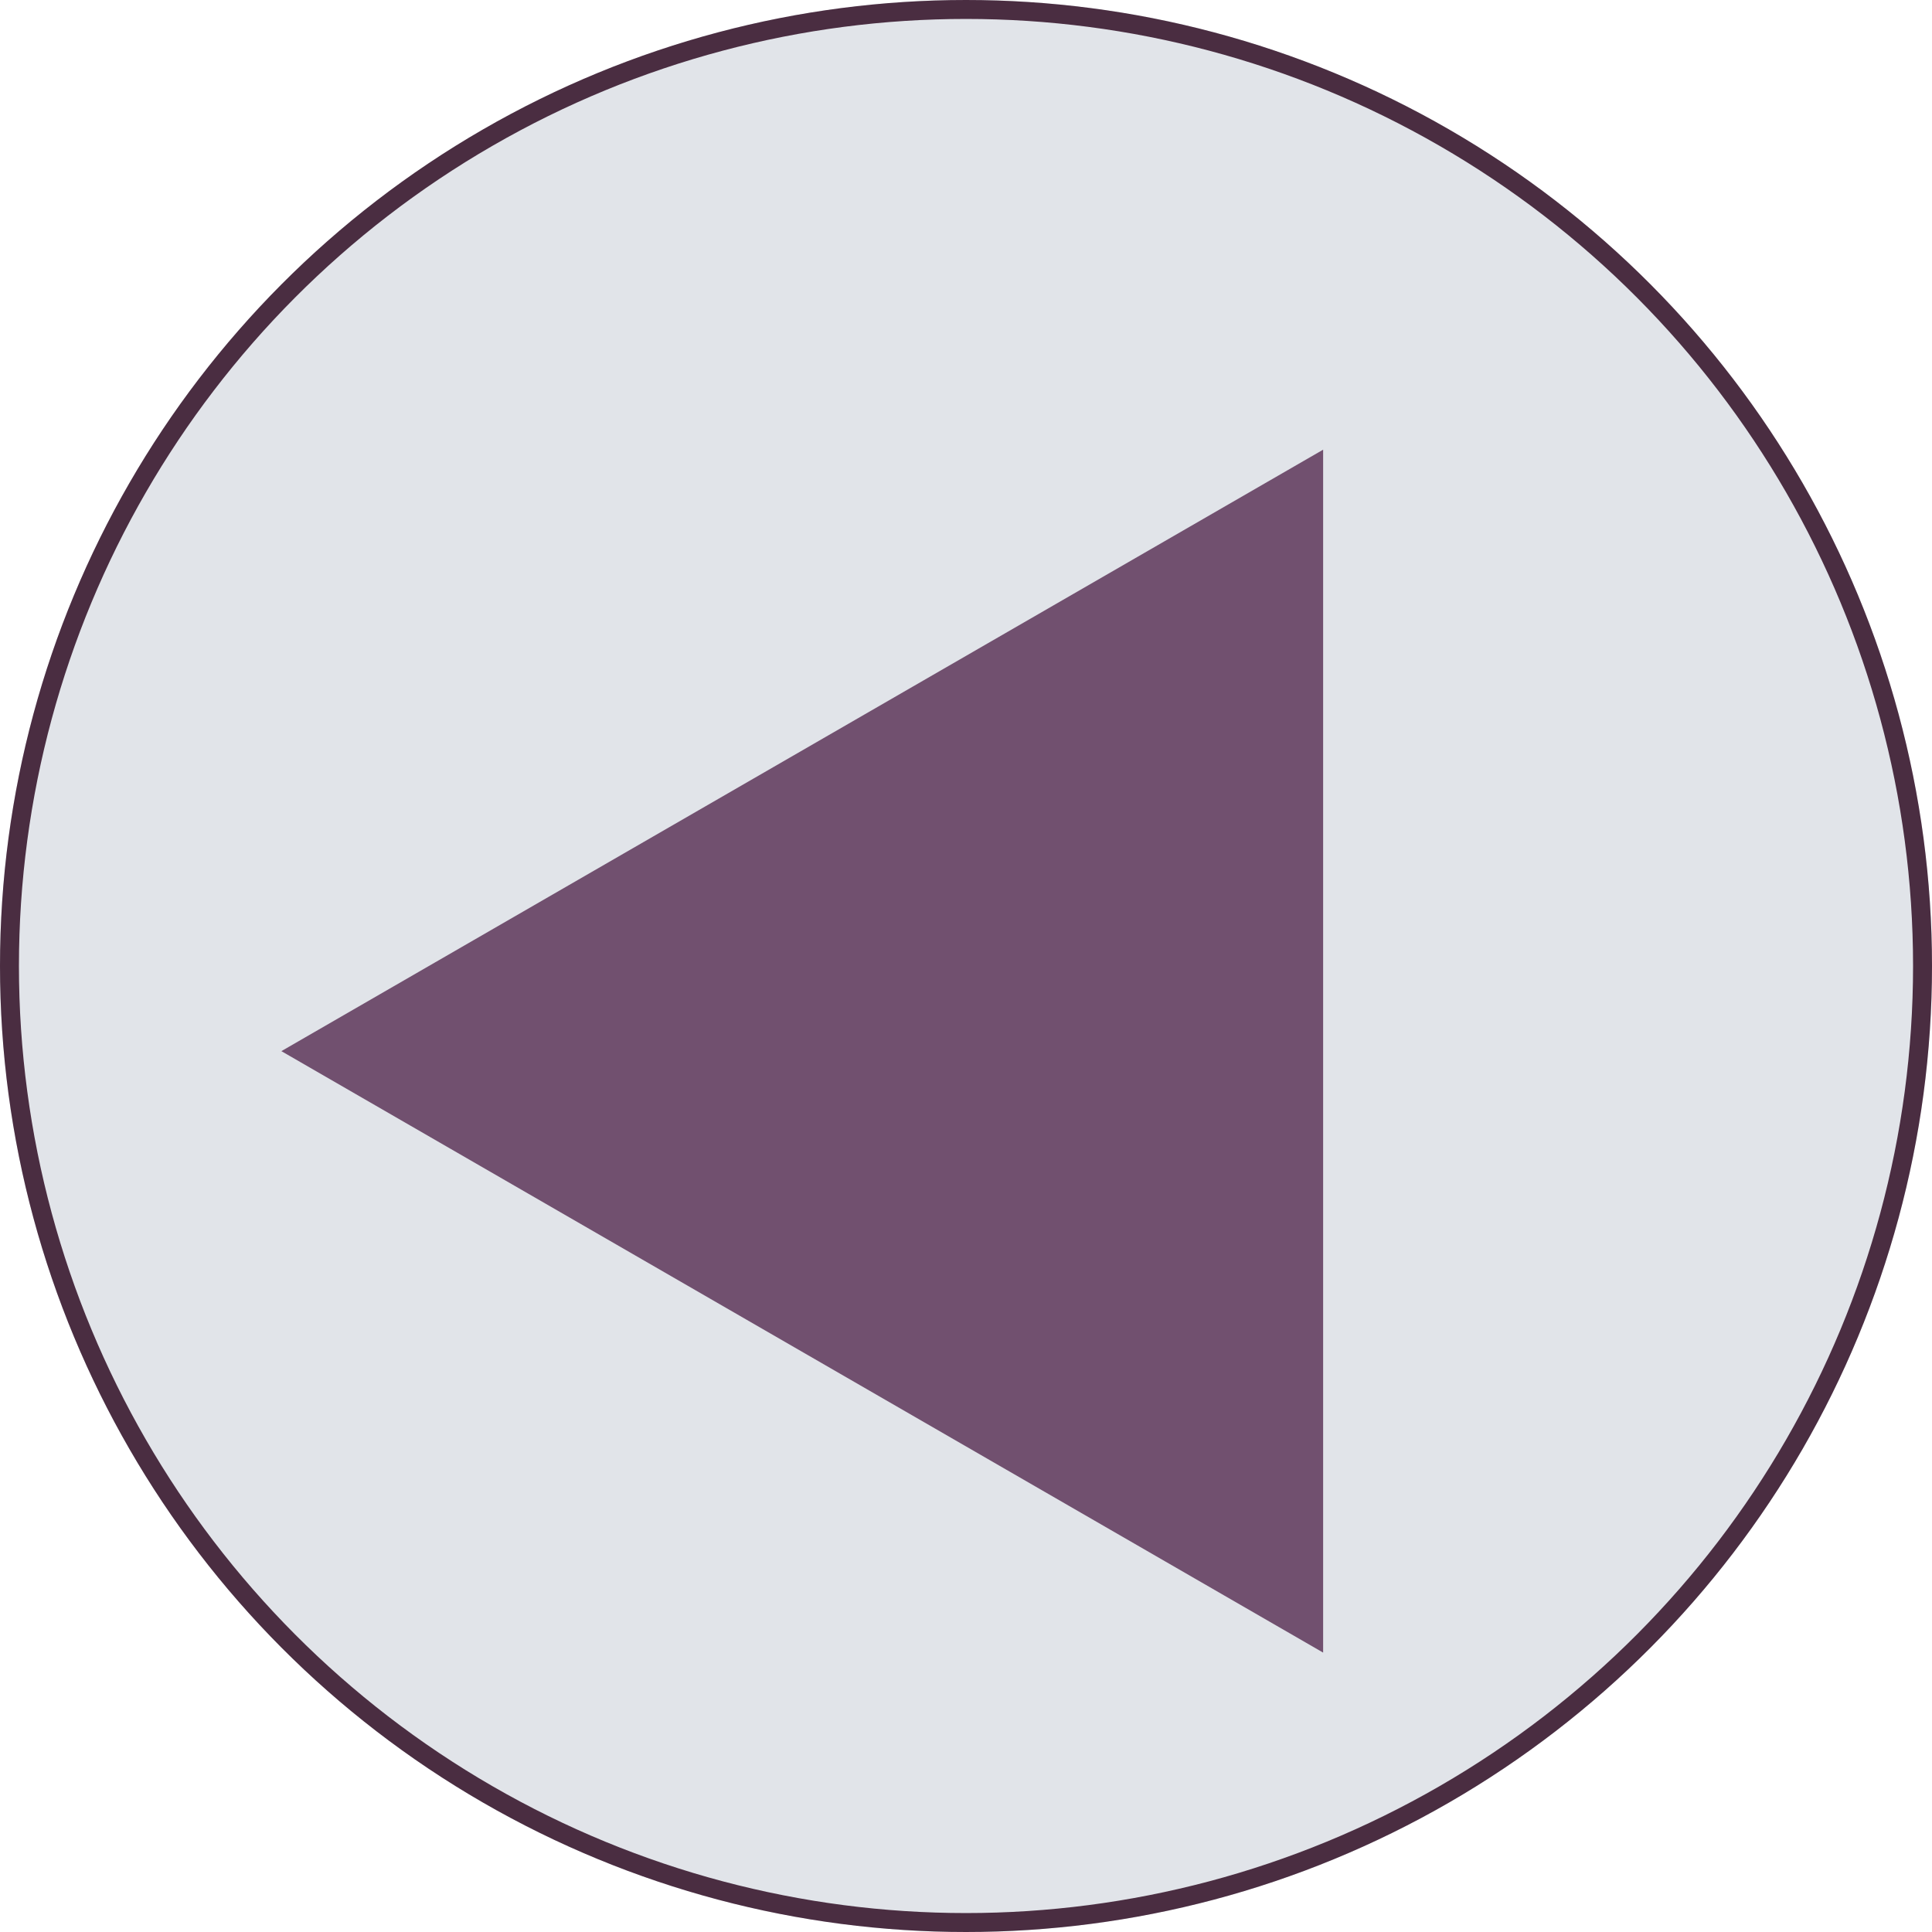 <svg width="102" height="102" viewBox="0 0 102 102" fill="none" xmlns="http://www.w3.org/2000/svg">
<g filter="url(#filter0_b_720_68)">
<circle cx="51" cy="51" r="51" transform="rotate(-180 51 51)" fill="#E1E4E9"/>
<circle cx="51" cy="51" r="50.5" transform="rotate(-180 51 51)" stroke="#4A2D41"/>
</g>
<g filter="url(#filter1_i_720_68)">
<path d="M63.379 56.995H68.879V45.995H63.379V56.995ZM14.855 51.495L69.855 83.249V19.741L14.855 51.495Z" fill="#71506F"/>
</g>
<defs>
<filter id="filter0_b_720_68" x="-4" y="-4" width="110" height="110" filterUnits="userSpaceOnUse" color-interpolation-filters="sRGB">
<feFlood flood-opacity="0" result="BackgroundImageFix"/>
<feGaussianBlur in="BackgroundImageFix" stdDeviation="2"/>
<feComposite in2="SourceAlpha" operator="in" result="effect1_backgroundBlur_720_68"/>
<feBlend mode="normal" in="SourceGraphic" in2="effect1_backgroundBlur_720_68" result="shape"/>
</filter>
<filter id="filter1_i_720_68" x="14.855" y="19.741" width="55" height="67.508" filterUnits="userSpaceOnUse" color-interpolation-filters="sRGB">
<feFlood flood-opacity="0" result="BackgroundImageFix"/>
<feBlend mode="normal" in="SourceGraphic" in2="BackgroundImageFix" result="shape"/>
<feColorMatrix in="SourceAlpha" type="matrix" values="0 0 0 0 0 0 0 0 0 0 0 0 0 0 0 0 0 0 127 0" result="hardAlpha"/>
<feOffset dy="4"/>
<feGaussianBlur stdDeviation="2"/>
<feComposite in2="hardAlpha" operator="arithmetic" k2="-1" k3="1"/>
<feColorMatrix type="matrix" values="0 0 0 0 0 0 0 0 0 0 0 0 0 0 0 0 0 0 0.25 0"/>
<feBlend mode="normal" in2="shape" result="effect1_innerShadow_720_68"/>
</filter>
</defs>
</svg>

